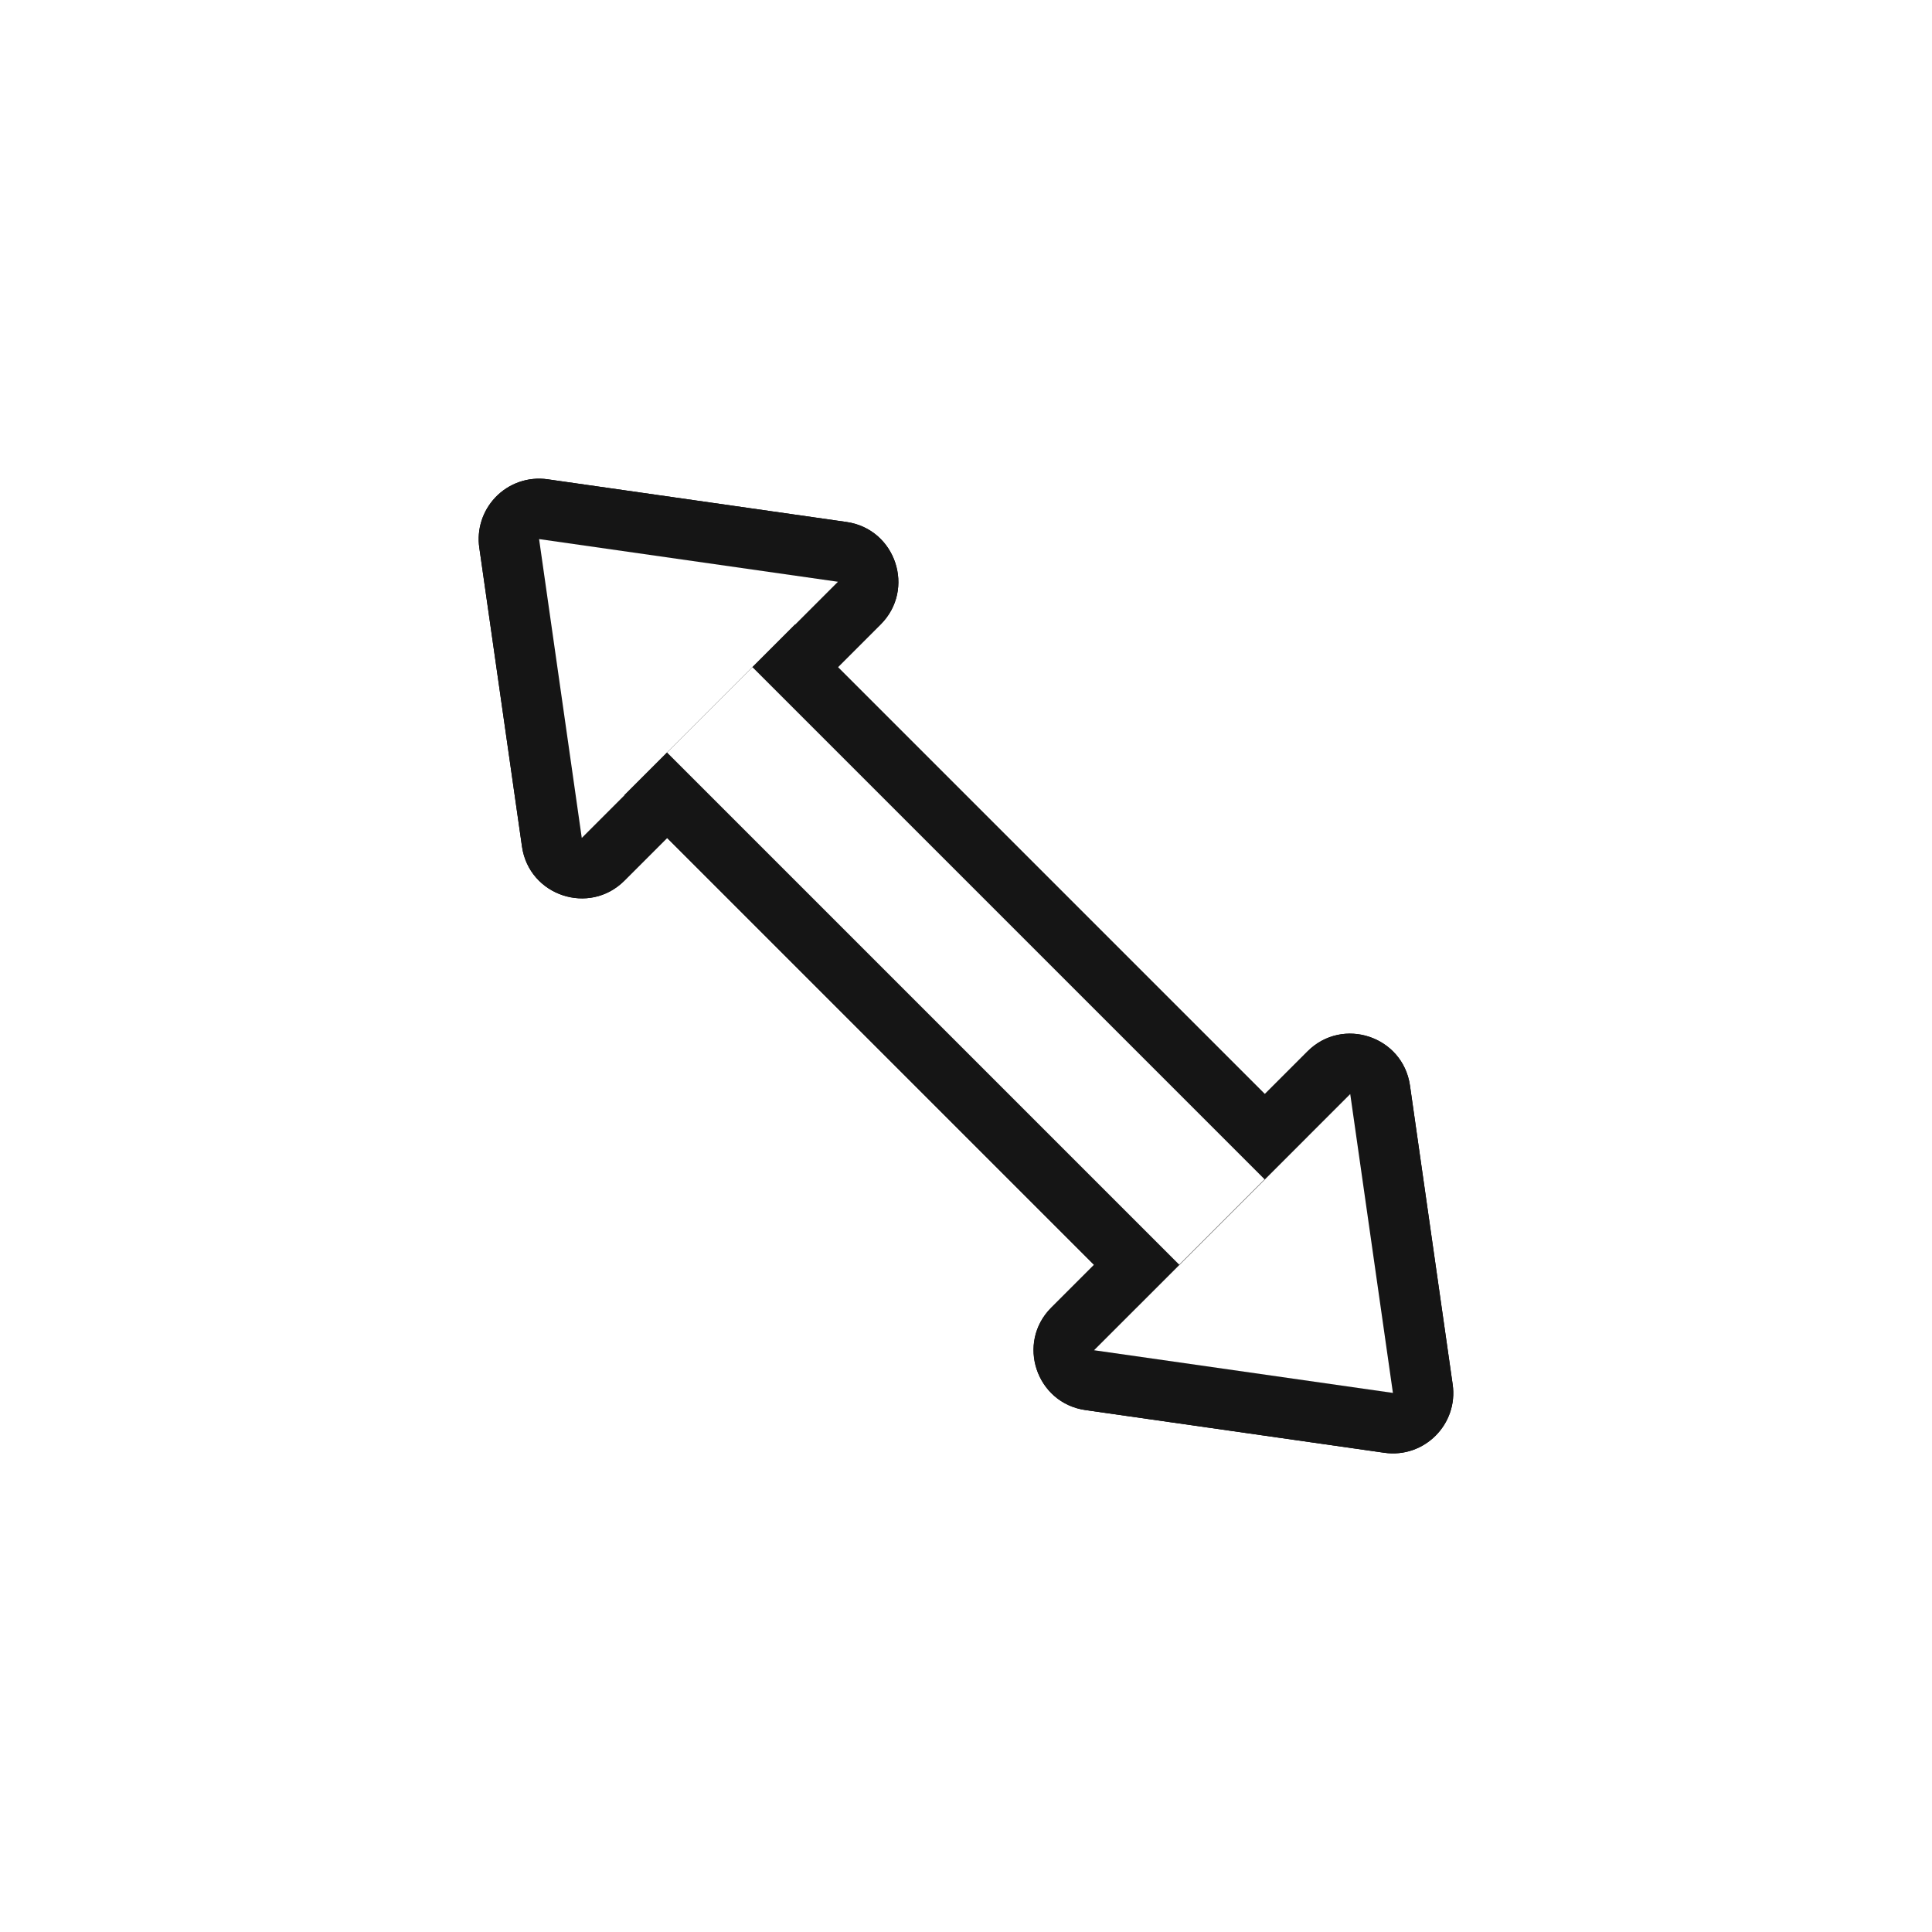 <?xml version="1.0" encoding="UTF-8"?>
<svg width="32" height="32" version="1.1" viewBox="0 0 32 32" xmlns="http://www.w3.org/2000/svg" xmlns:cc="http://creativecommons.org/ns#" xmlns:dc="http://purl.org/dc/elements/1.1/" xmlns:rdf="http://www.w3.org/1999/02/22-rdf-syntax-ns#">
 <defs>
  <filter id="filter992" x="-.225" y="-.082" width="1.45" height="1.164" color-interpolation-filters="sRGB">
   <feGaussianBlur stdDeviation="0.75"/>
  </filter>
 </defs>
 <g transform="translate(-0 -0)">
  <g transform="matrix(-1,0,0,1,66.359,33)">
   <path transform="rotate(45,50.359,-17)" d="m50.386-28c-0.325-0.009-0.633 0.14-0.828 0.4l-3 4c-0.494 0.659-0.023 1.6 0.801 1.6h6c0.824 2.31e-4 1.295-0.94 0.801-1.6l-3-4c-0.183-0.245-0.468-0.392-0.773-0.4zm-0.027 2.668 1 1.332h-2zm-2.999 13.332c-0.824-2.31e-4 -1.295 0.94-0.801 1.6l3 4c0.4 0.535 1.202 0.535 1.602 0l3-4c0.494-0.659 0.023-1.6-0.801-1.6zm2 2h2l-1 1.332z" color="#000000" color-rendering="auto" dominant-baseline="auto" filter="url(#filter992)" image-rendering="auto" shape-rendering="auto" solid-color="#000000" style="font-feature-settings:normal;font-variant-alternates:normal;font-variant-caps:normal;font-variant-ligatures:normal;font-variant-numeric:normal;font-variant-position:normal;isolation:auto;mix-blend-mode:normal;shape-padding:0;text-decoration-color:#000000;text-decoration-line:none;text-decoration-style:solid;text-indent:0;text-orientation:mixed;text-transform:none;white-space:normal"/>
   <path transform="rotate(45,50.359,-17)" d="m50.359-27-3 4h6zm-3 16 3 4 3-4z" filter="url(#filter992)" stroke-width="1.414"/>
   <rect transform="rotate(-45,-47.63,-23.589)" x="11" y="48.359" width="12" height="4" ry="0" filter="url(#filter992)"/>
   <rect transform="rotate(-45,-47.63,-23.589)" x="11" y="49.359" width="12" height="2" ry="0" filter="url(#filter992)"/>
  </g>
  <path d="m8.202 8.241c0.223-0.236 0.547-0.349 0.869-0.302l4.95 0.707c0.816 0.117 1.148 1.115 0.565 1.697l-4.243 4.243c-0.582 0.583-1.58 0.251-1.697-0.565l-0.707-4.95c-0.043-0.302 0.054-0.608 0.264-0.83zm1.906 1.867 0.235 1.649 1.414-1.414zm11.548 7.306c0.582-0.583 1.58-0.251 1.697 0.565l0.707 4.95c0.095 0.661-0.472 1.228-1.133 1.133l-4.95-0.707c-0.816-0.117-1.148-1.115-0.565-1.697zm0 2.828-1.414 1.414 1.649 0.235z" color="#000000" color-rendering="auto" dominant-baseline="auto" fill="#151515" image-rendering="auto" shape-rendering="auto" solid-color="#000000" style="font-feature-settings:normal;font-variant-alternates:normal;font-variant-caps:normal;font-variant-ligatures:normal;font-variant-numeric:normal;font-variant-position:normal;isolation:auto;mix-blend-mode:normal;shape-padding:0;text-decoration-color:#000000;text-decoration-line:none;text-decoration-style:solid;text-indent:0;text-orientation:mixed;text-transform:none;white-space:normal"/>
  <path d="m8.929 8.929 4.95 0.707-4.243 4.243zm13.435 9.192 0.707 4.95-4.95-0.707z" fill="#fff" stroke-width="1.414"/>
  <rect transform="matrix(-.707 -.707 -.707 .707 0 0)" x="-28.627" y="-1.999" width="12" height="4" ry="0" fill="#151515"/>
  <rect transform="matrix(-.707 -.707 -.707 .707 0 0)" x="-28.627" y="-.999" width="12" height="2" ry="0" fill="#fff"/>
 </g>
</svg>
